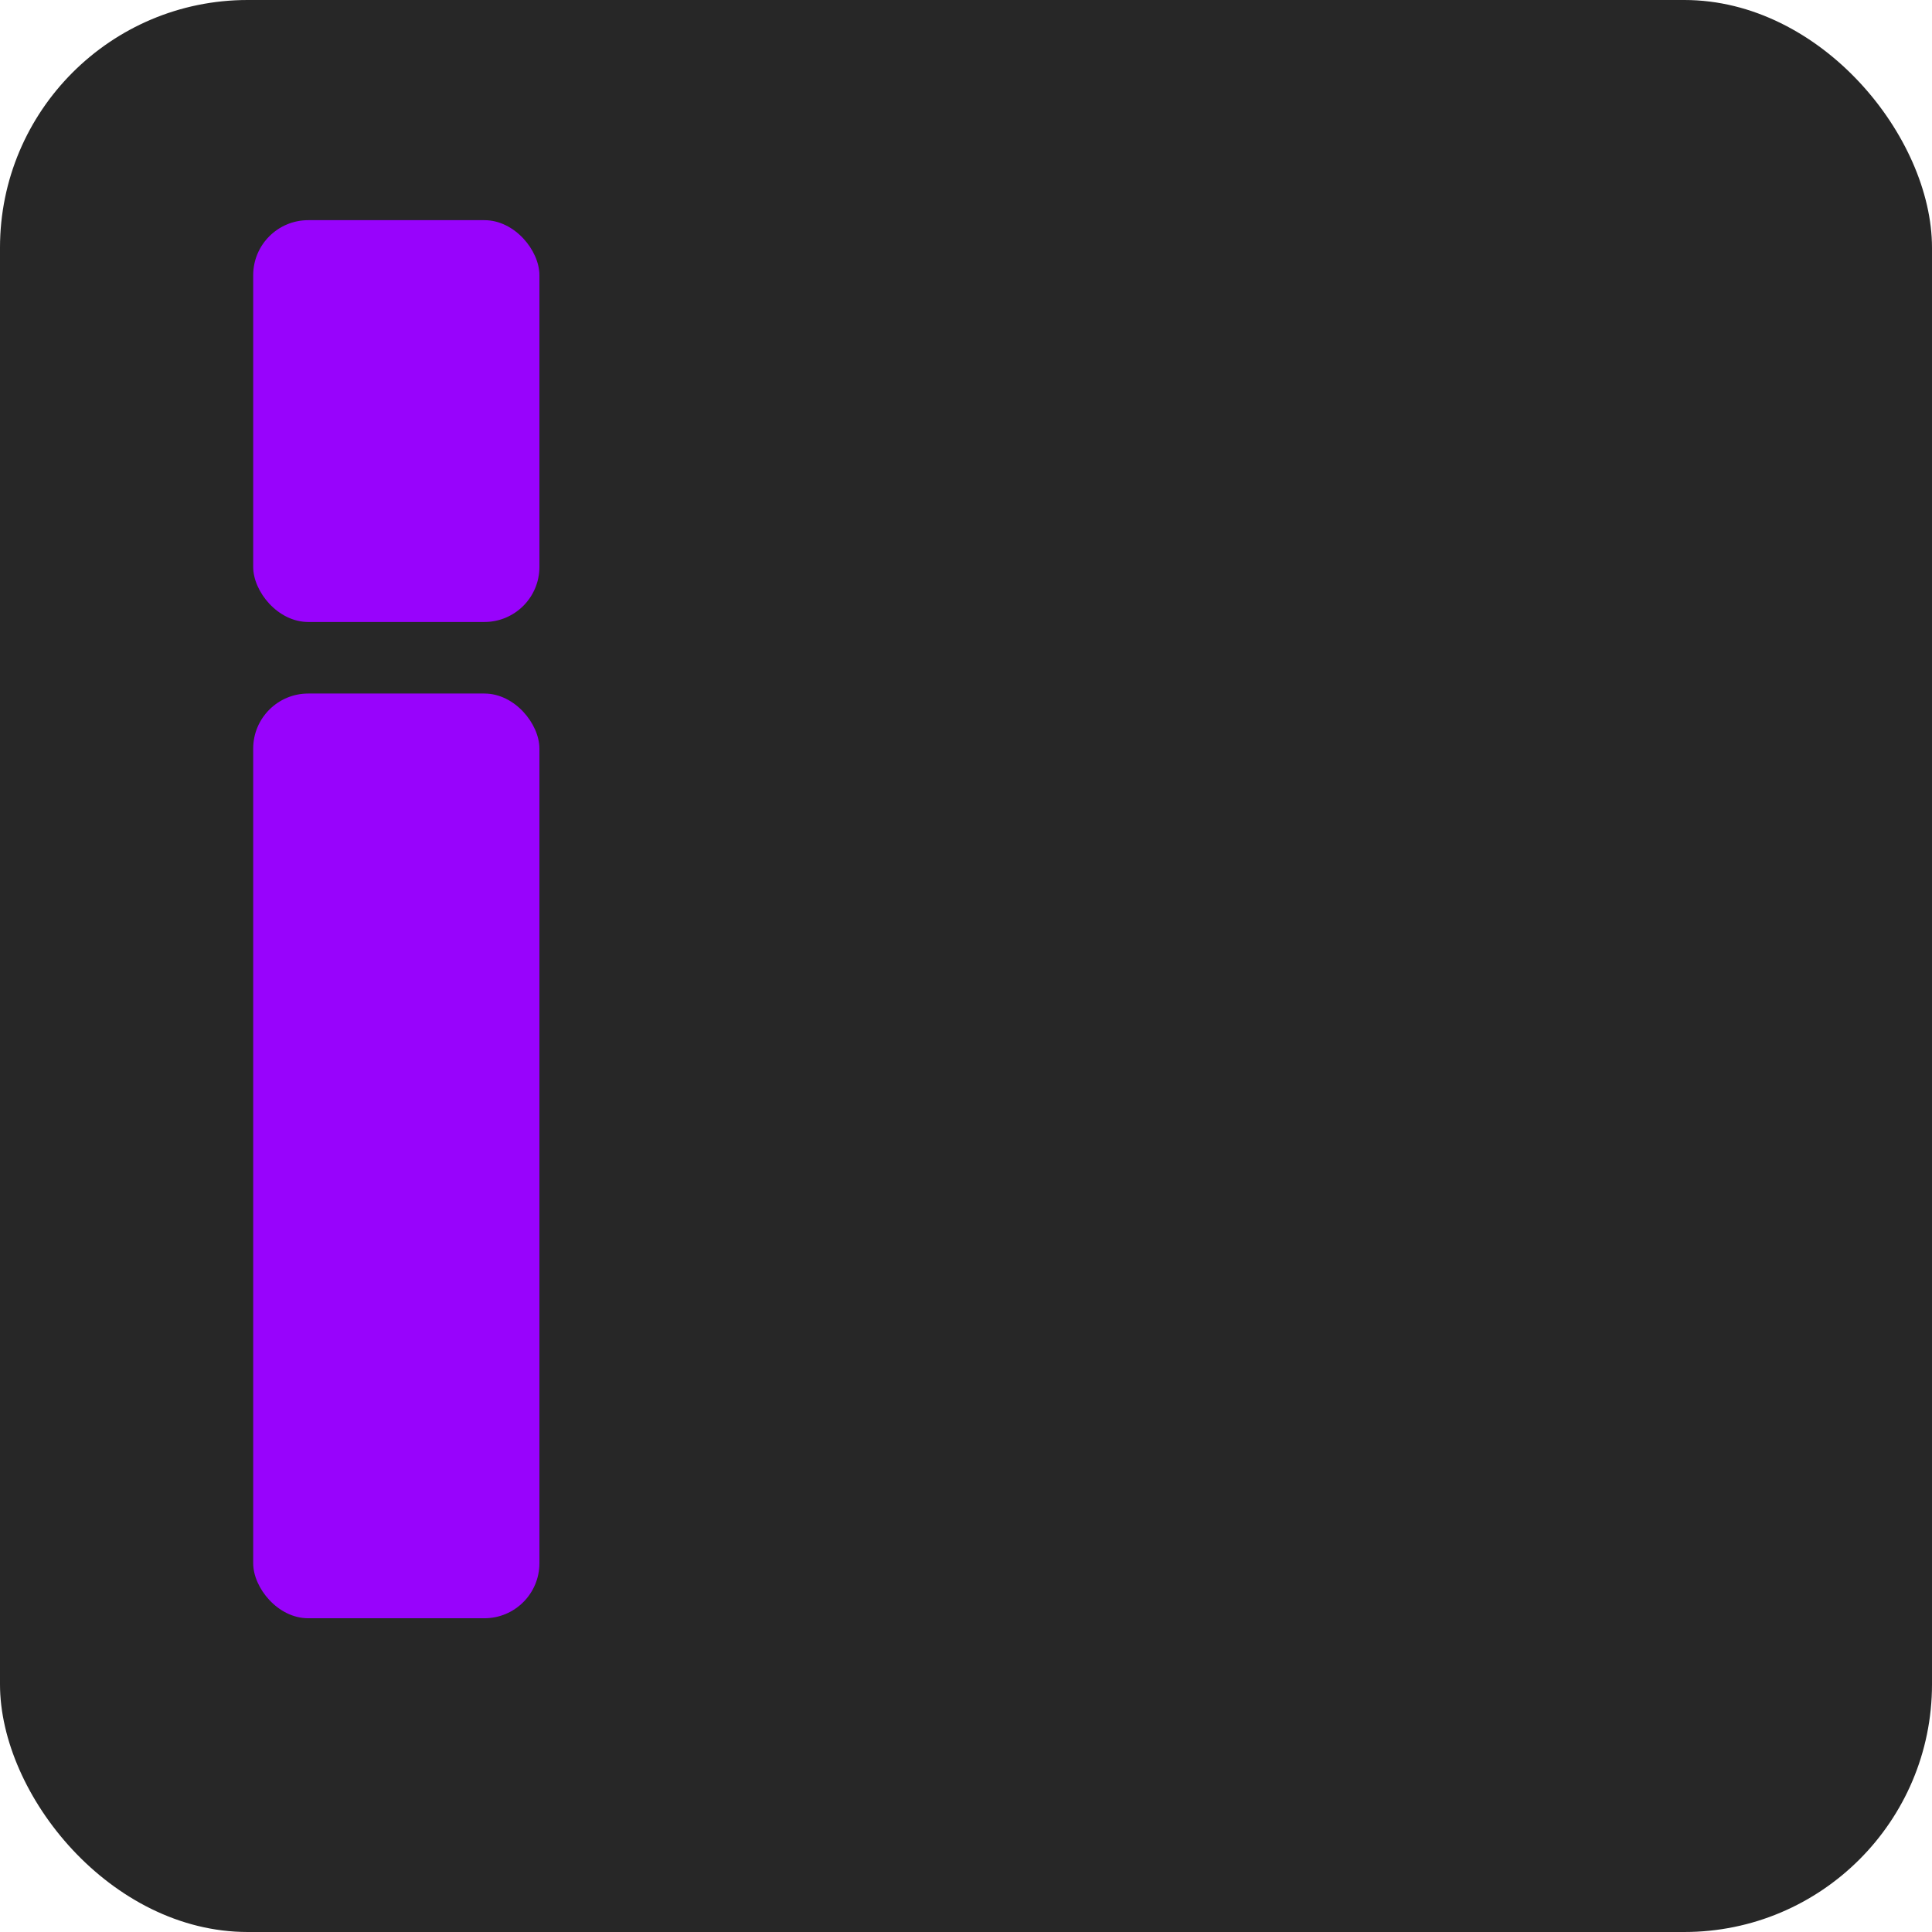<svg width="351" height="351" viewBox="0 0 351 351" fill="none" xmlns="http://www.w3.org/2000/svg">
<rect width="351" height="351" rx="45" fill="#272727"/>
<rect x="98" y="294" width="52" height="168" rx="10" transform="rotate(-180 98 294)" fill="#9803FC"/>
<rect x="98" y="113" width="52" height="73" rx="10" transform="rotate(-180 98 113)" fill="#9803FC"/>
</svg>

